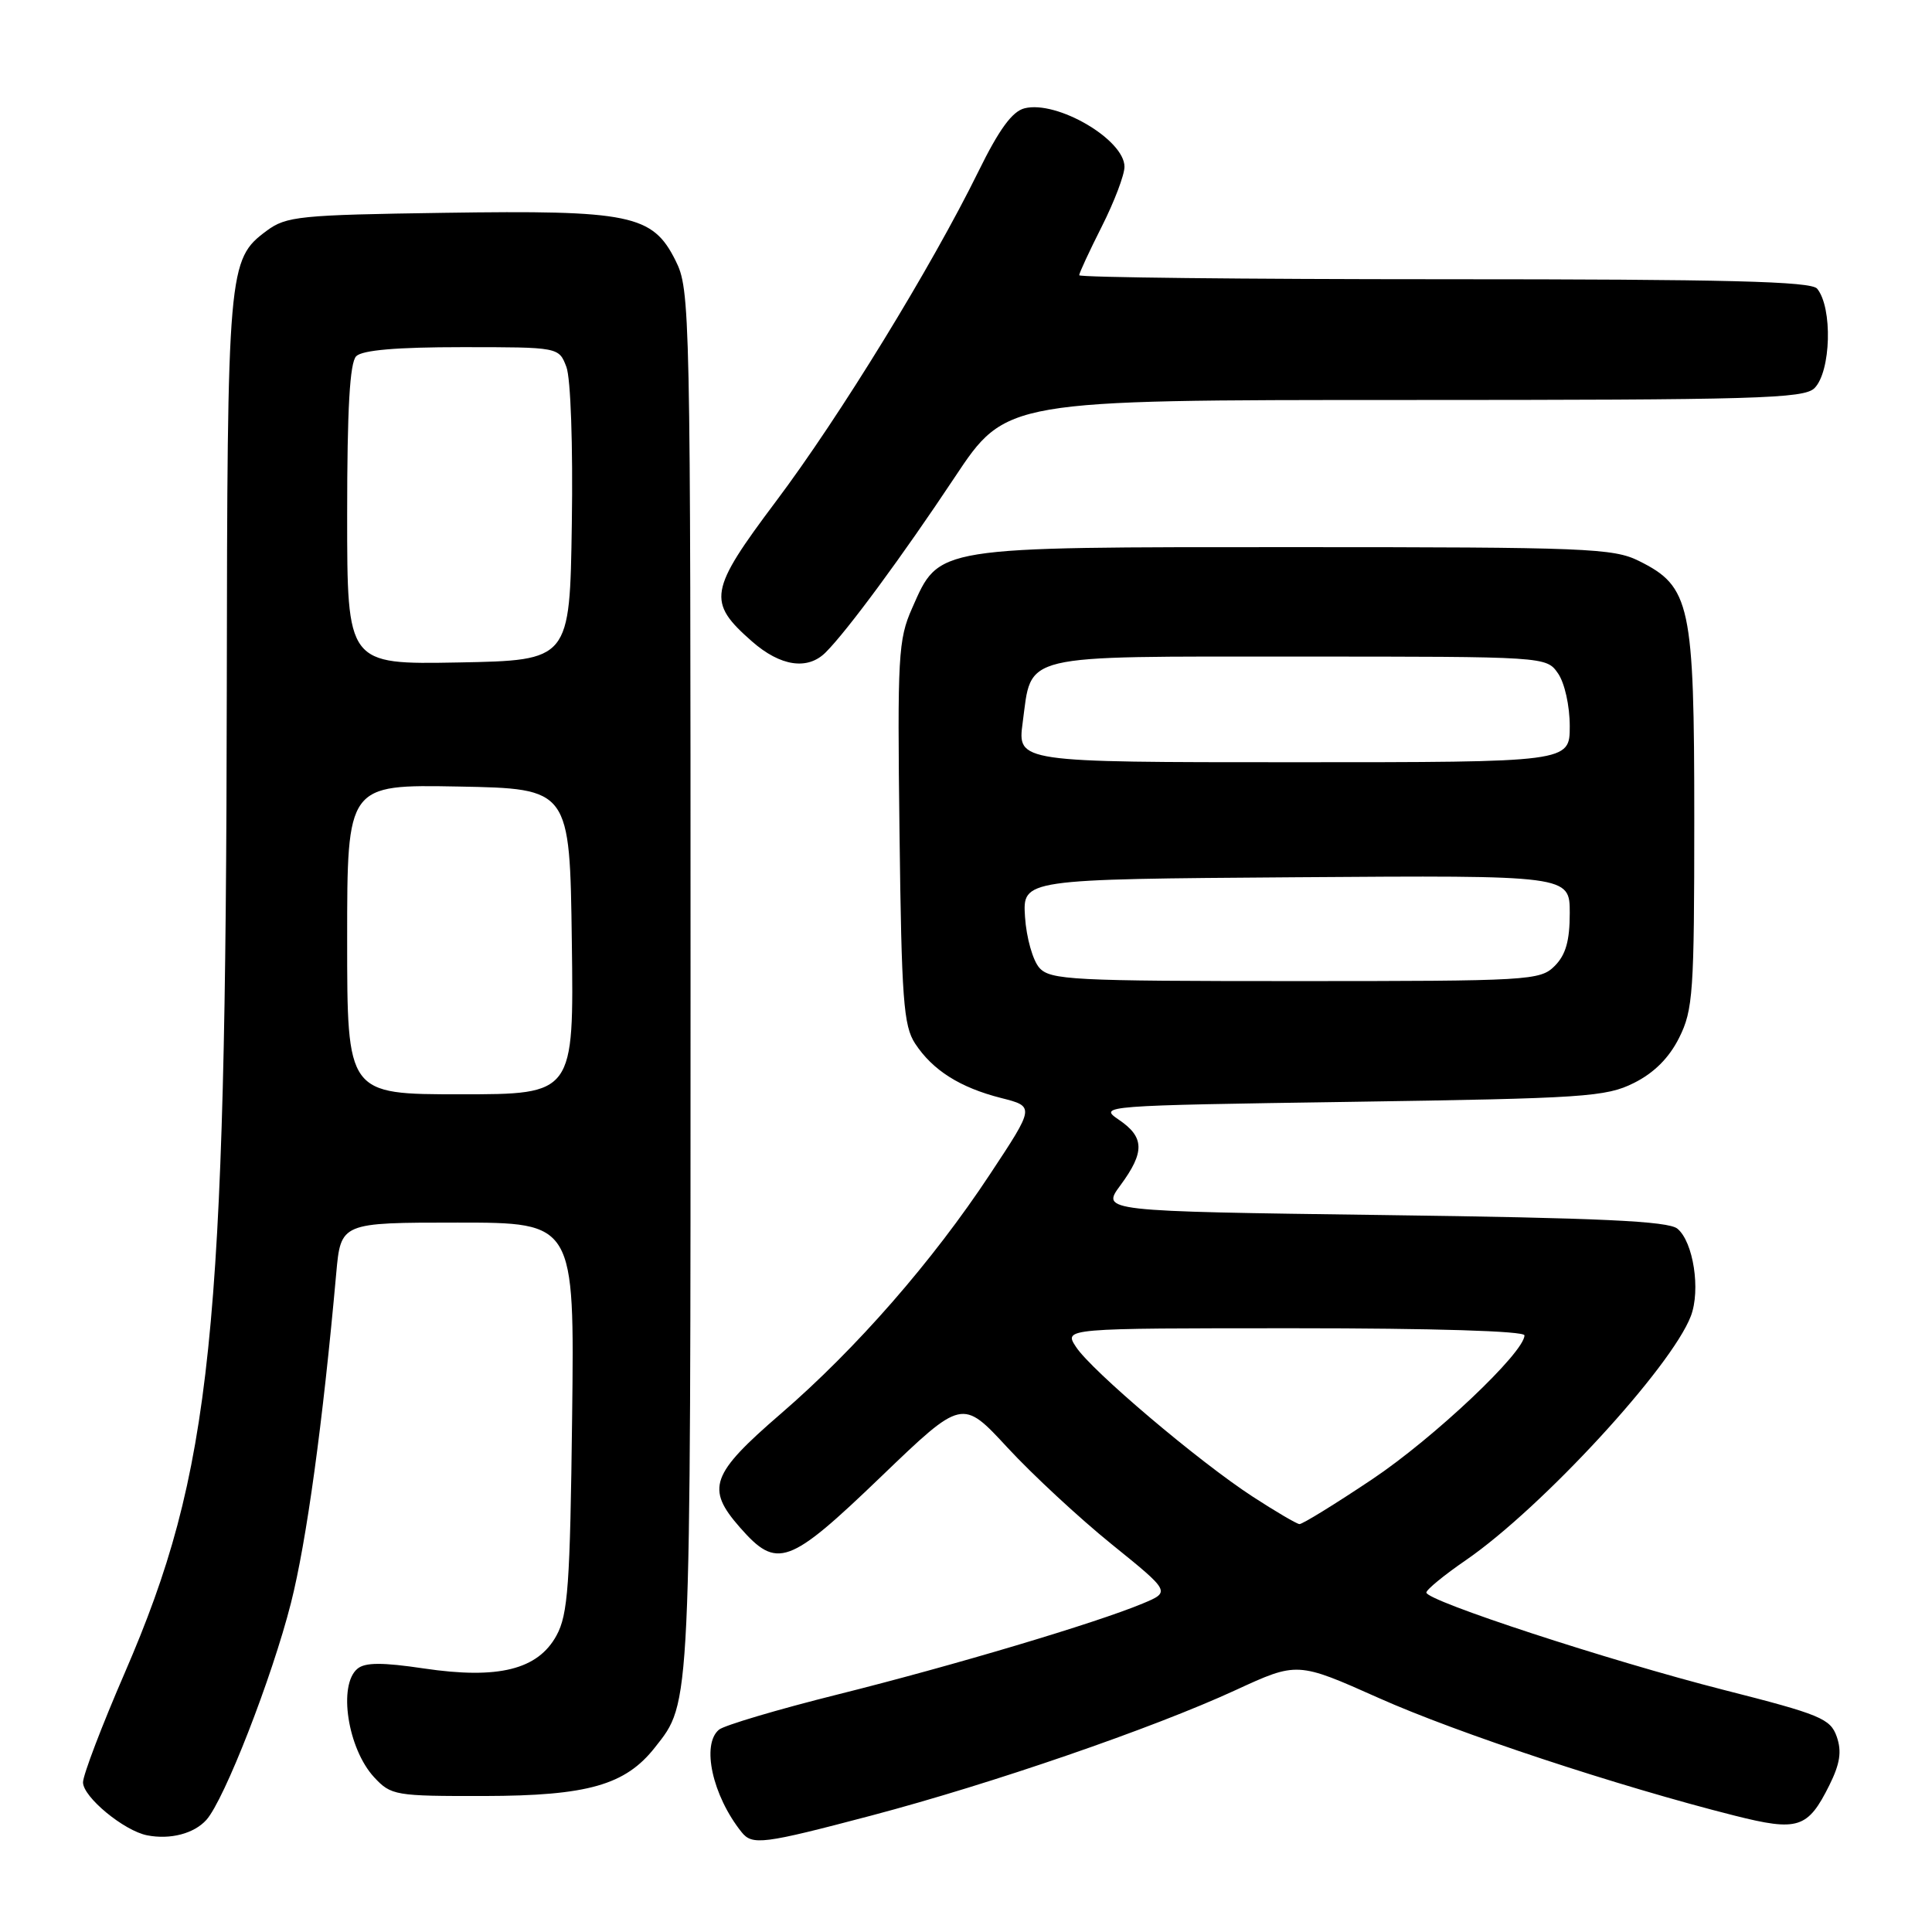 <?xml version="1.0" encoding="UTF-8" standalone="no"?>
<!DOCTYPE svg PUBLIC "-//W3C//DTD SVG 1.1//EN" "http://www.w3.org/Graphics/SVG/1.1/DTD/svg11.dtd" >
<svg xmlns="http://www.w3.org/2000/svg" xmlns:xlink="http://www.w3.org/1999/xlink" version="1.1" viewBox="0 0 256 256">
 <g >
 <path fill="currentColor"
d=" M 27.35 241.14 C 29.73 238.48 36.04 222.31 38.55 212.42 C 40.62 204.25 42.77 188.62 44.55 168.75 C 45.16 162.00 45.16 162.00 60.64 162.00 C 76.12 162.00 76.12 162.00 75.81 187.75 C 75.54 210.04 75.26 213.93 73.74 216.71 C 71.27 221.24 66.02 222.54 56.17 221.08 C 50.66 220.26 48.38 220.27 47.37 221.11 C 44.77 223.26 46.07 231.70 49.57 235.49 C 51.82 237.91 52.34 238.00 64.20 237.98 C 77.86 237.95 82.86 236.53 86.77 231.56 C 91.58 225.45 91.50 227.19 91.50 130.00 C 91.50 40.50 91.46 38.41 89.50 34.50 C 86.47 28.44 83.53 27.83 58.83 28.20 C 39.66 28.48 37.93 28.65 35.32 30.59 C 30.22 34.38 30.12 35.51 30.05 91.50 C 29.94 177.10 28.09 194.94 16.54 221.64 C 13.49 228.68 11.00 235.21 11.00 236.17 C 11.00 238.11 16.43 242.59 19.50 243.19 C 22.57 243.79 25.72 242.96 27.35 241.14 Z  M 115.50 240.56 C 131.46 236.34 152.74 229.01 163.70 223.96 C 171.90 220.18 171.90 220.18 182.73 225.01 C 193.13 229.65 214.39 236.68 229.81 240.57 C 238.25 242.70 239.54 242.29 242.40 236.55 C 243.82 233.69 244.06 232.08 243.38 230.12 C 242.54 227.73 241.23 227.18 228.40 223.92 C 213.15 220.03 189.00 212.12 189.00 211.02 C 189.00 210.64 191.36 208.70 194.25 206.72 C 204.32 199.78 221.46 181.17 224.05 174.38 C 225.36 170.93 224.38 164.56 222.27 162.81 C 221.06 161.80 212.03 161.38 183.31 161.00 C 145.92 160.50 145.92 160.50 148.46 157.06 C 151.71 152.65 151.66 150.68 148.25 148.37 C 145.53 146.52 145.92 146.49 179.00 146.00 C 209.92 145.54 212.81 145.35 216.50 143.50 C 219.17 142.17 221.17 140.17 222.50 137.50 C 224.34 133.82 224.50 131.50 224.50 108.50 C 224.50 80.06 224.00 77.72 217.17 74.33 C 213.79 72.64 210.17 72.50 171.50 72.50 C 123.52 72.50 124.51 72.34 120.85 80.61 C 119.02 84.74 118.90 86.96 119.19 110.33 C 119.46 132.45 119.72 135.93 121.26 138.28 C 123.59 141.82 127.19 144.10 132.65 145.49 C 137.11 146.62 137.11 146.62 131.20 155.56 C 123.57 167.13 113.46 178.70 103.47 187.32 C 94.18 195.34 93.50 197.22 98.05 202.40 C 102.96 207.99 104.49 207.44 116.75 195.66 C 127.50 185.33 127.50 185.33 133.50 191.82 C 136.80 195.39 143.01 201.15 147.30 204.62 C 155.11 210.93 155.11 210.93 151.40 212.48 C 145.21 215.06 126.35 220.69 111.02 224.52 C 103.05 226.51 95.96 228.62 95.27 229.19 C 92.91 231.15 94.40 237.92 98.25 242.75 C 99.68 244.55 101.06 244.37 115.50 240.56 Z  M 109.41 86.44 C 112.27 83.59 119.62 73.61 126.50 63.25 C 133.31 53.00 133.31 53.00 186.08 53.00 C 232.73 53.00 239.04 52.82 240.43 51.43 C 242.62 49.23 242.85 40.77 240.78 38.25 C 239.99 37.28 228.87 37.00 191.38 37.00 C 164.77 37.00 143.00 36.76 143.00 36.47 C 143.00 36.18 144.35 33.27 146.00 30.00 C 147.65 26.73 149.00 23.18 149.00 22.10 C 149.00 18.50 140.06 13.27 135.76 14.35 C 134.13 14.75 132.38 17.15 129.65 22.71 C 123.43 35.36 111.30 55.15 102.83 66.42 C 93.92 78.29 93.67 79.75 99.64 84.99 C 103.41 88.30 107.02 88.84 109.41 86.44 Z  M 46.00 124.47 C 46.00 103.95 46.00 103.95 60.75 104.22 C 75.50 104.50 75.50 104.50 75.77 124.75 C 76.04 145.00 76.04 145.00 61.02 145.00 C 46.00 145.00 46.00 145.00 46.00 124.47 Z  M 46.00 68.23 C 46.00 54.14 46.35 48.05 47.20 47.20 C 48.01 46.39 52.58 46.00 61.22 46.00 C 74.05 46.00 74.05 46.00 75.05 48.62 C 75.62 50.12 75.93 59.01 75.77 69.37 C 75.50 87.50 75.50 87.50 60.75 87.78 C 46.00 88.05 46.00 88.05 46.00 68.23 Z  M 166.00 198.32 C 158.83 193.66 144.65 181.64 142.58 178.48 C 140.95 176.00 140.95 176.00 171.48 176.00 C 189.93 176.00 202.00 176.37 202.00 176.94 C 202.00 179.20 190.00 190.54 181.81 196.02 C 176.89 199.31 172.56 201.98 172.18 201.95 C 171.81 201.92 169.03 200.29 166.00 198.32 Z  M 137.73 128.25 C 136.86 127.29 136.00 124.25 135.82 121.50 C 135.50 116.50 135.50 116.50 171.75 116.24 C 208.00 115.98 208.00 115.98 208.00 120.99 C 208.00 124.67 207.47 126.53 206.00 128.00 C 204.08 129.92 202.67 130.00 171.65 130.00 C 142.12 130.00 139.17 129.85 137.73 128.25 Z  M 135.51 95.75 C 136.75 86.52 134.72 87.00 172.10 87.00 C 204.85 87.00 204.89 87.00 206.44 89.22 C 207.32 90.48 208.00 93.52 208.00 96.22 C 208.00 101.00 208.00 101.00 171.41 101.00 C 134.81 101.00 134.81 101.00 135.51 95.75 Z "/>
</g>
</svg>